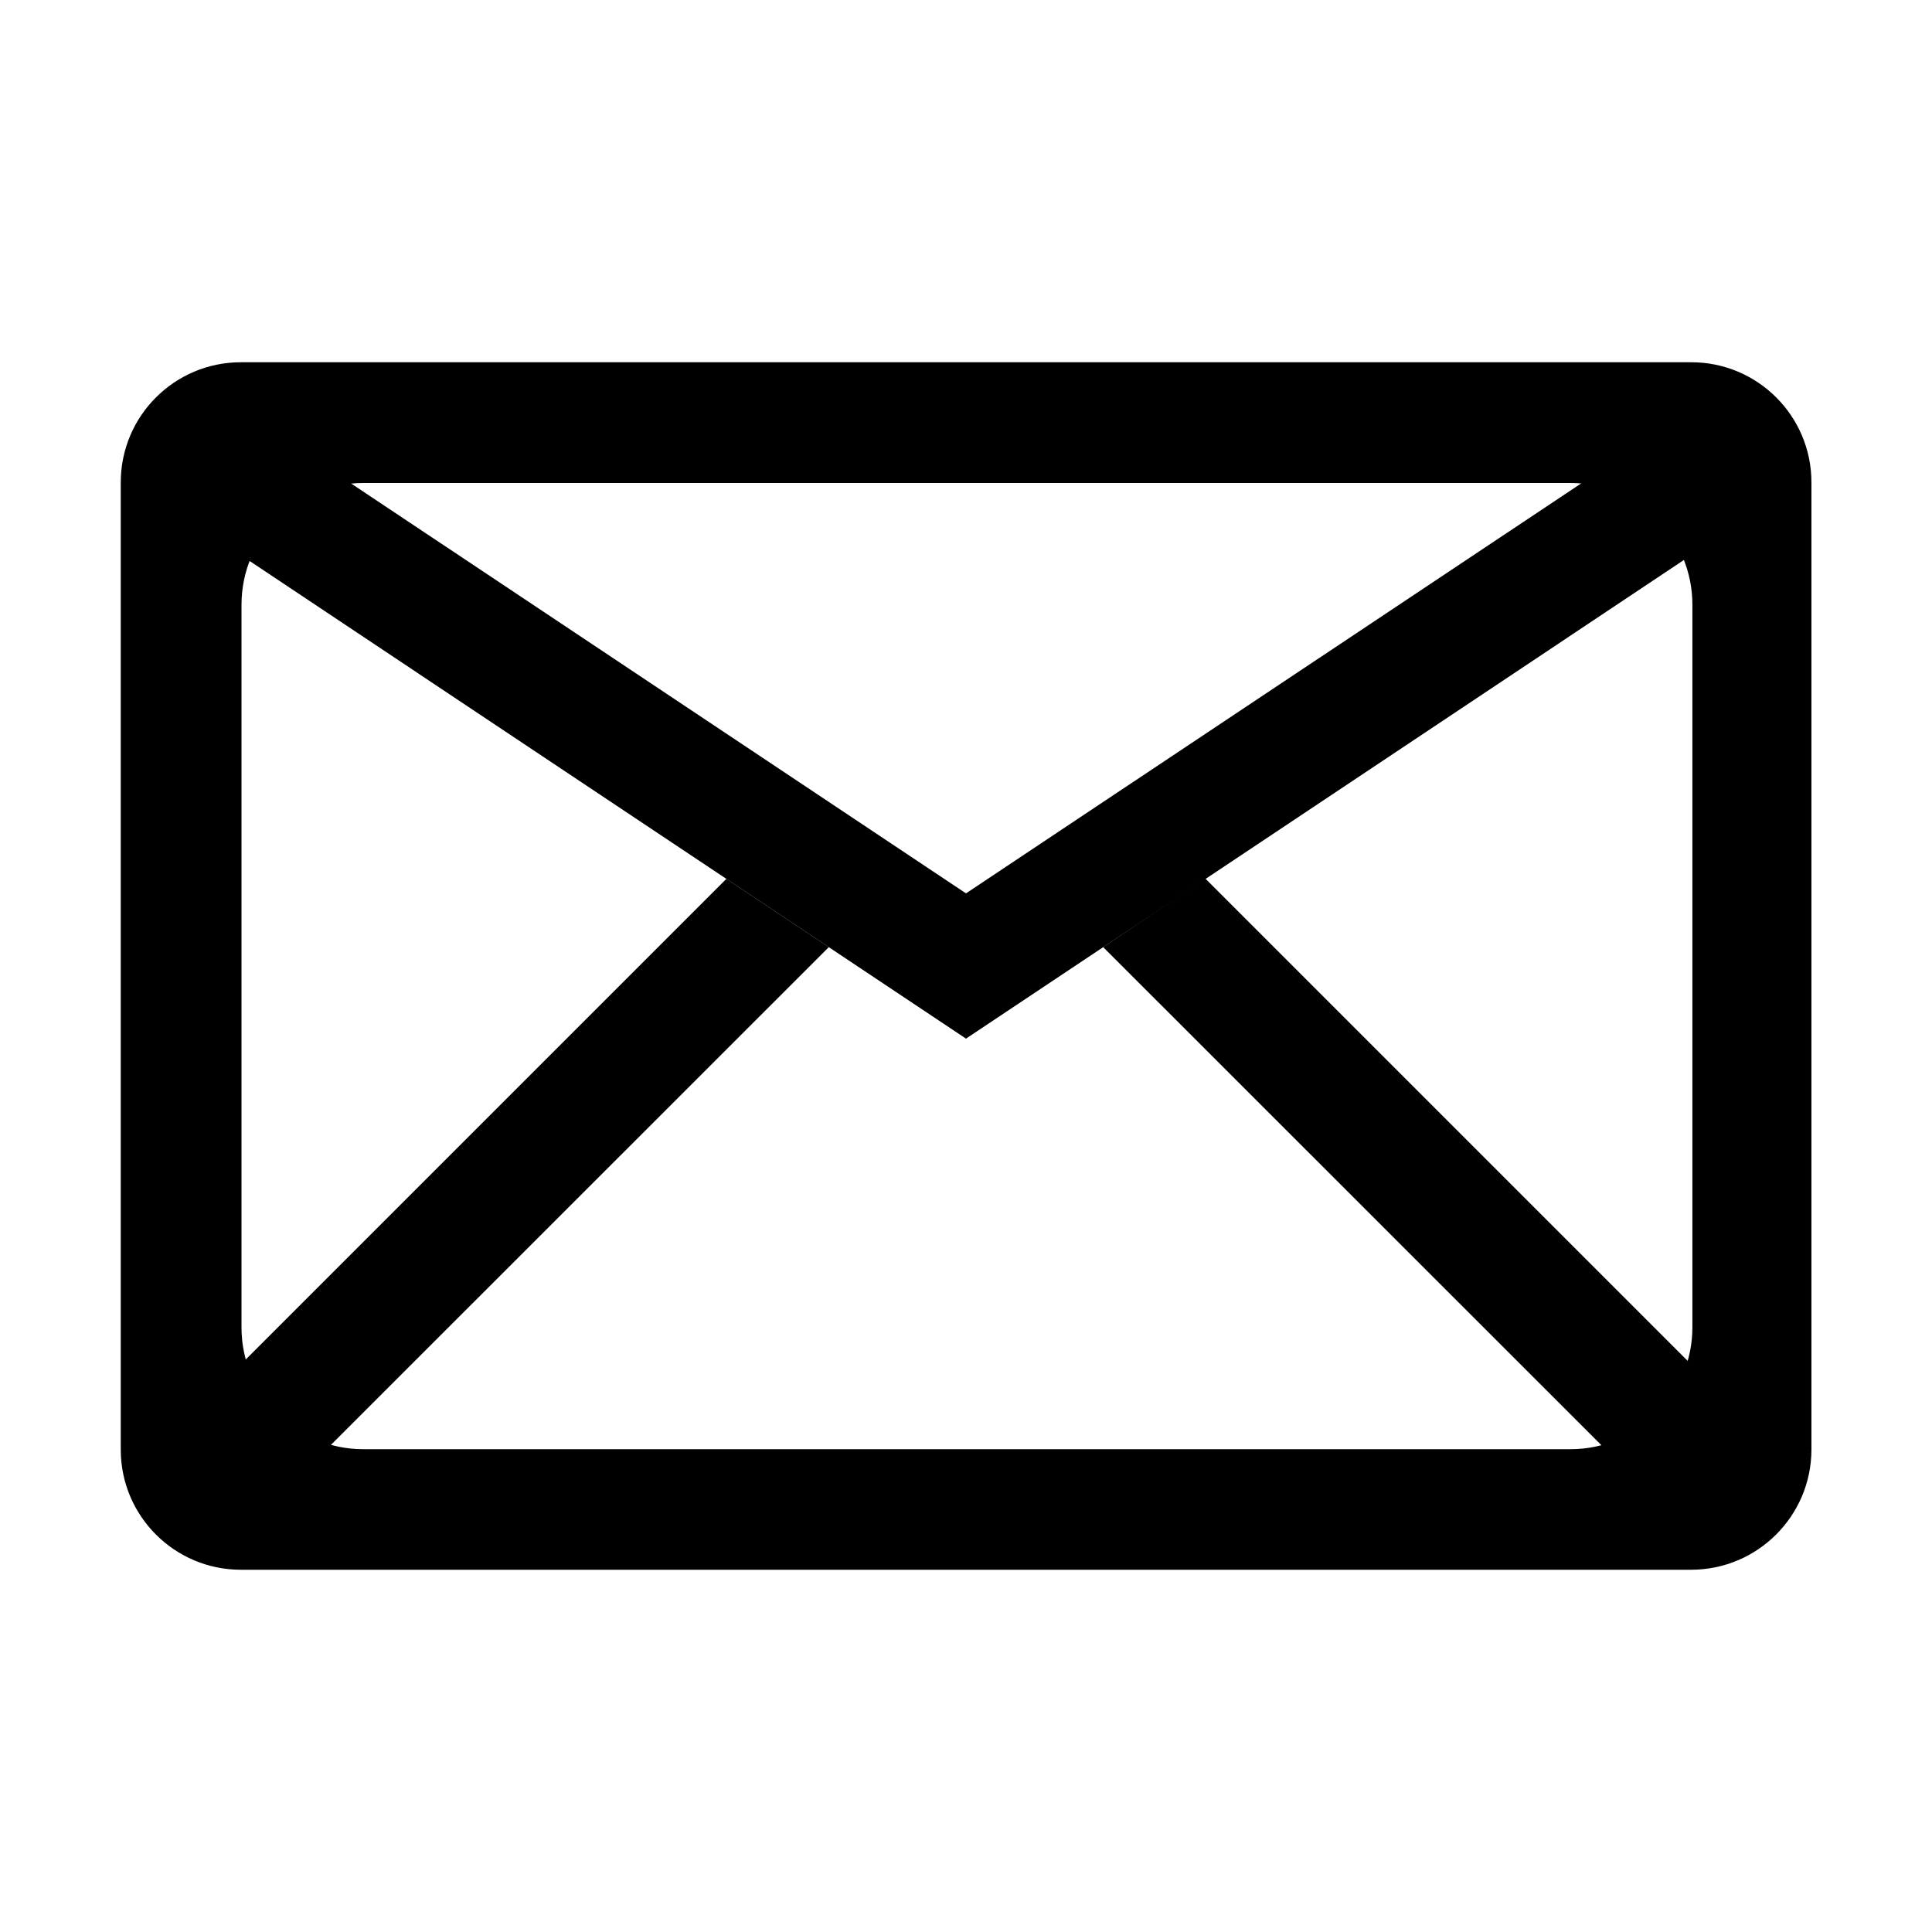<?xml version="1.0" standalone="no"?><!DOCTYPE svg PUBLIC "-//W3C//DTD SVG 1.1//EN" "http://www.w3.org/Graphics/SVG/1.1/DTD/svg11.dtd"><svg t="1581044964174" class="icon" viewBox="0 0 1024 1024" version="1.1" xmlns="http://www.w3.org/2000/svg" p-id="801" xmlns:xlink="http://www.w3.org/1999/xlink" width="200" height="200"><defs><style type="text/css">@font-face { font-family: rbicon; src: url("chrome-extension://dipiagiiohfljcicegpgffpbnjmgjcnf/fonts/rbicon.woff2") format("woff2"); font-weight: normal; font-style: normal; }
</style></defs><path d="M896.3 832H127.7C92.5 832 64 803.5 64 768.3V255.7c0-35.2 28.5-63.7 63.7-63.7h768.7c35.2 0 63.7 28.5 63.7 63.7v512.7c-0.1 35.1-28.6 63.6-63.8 63.6z m0.7-128.5v-383c0-35.6-28.9-64.5-64.5-64.5h-640c-35.6 0-64.5 28.9-64.5 64.5v383.1c0 35.6 28.9 64.5 64.5 64.5h640.1c35.5-0.1 64.4-29 64.4-64.6z" p-id="802"></path><path d="M512 550.5L110.2 282.6l35.6-53.2L512 473.5l366.3-244.1 35.5 53.2z" p-id="803"></path><path d="M439.3 502L150.6 790.6l-45.2-45.2L385 465.8zM638.8 465.6l279.8 279.8-45.2 45.2L584.7 502z" p-id="804"></path></svg>